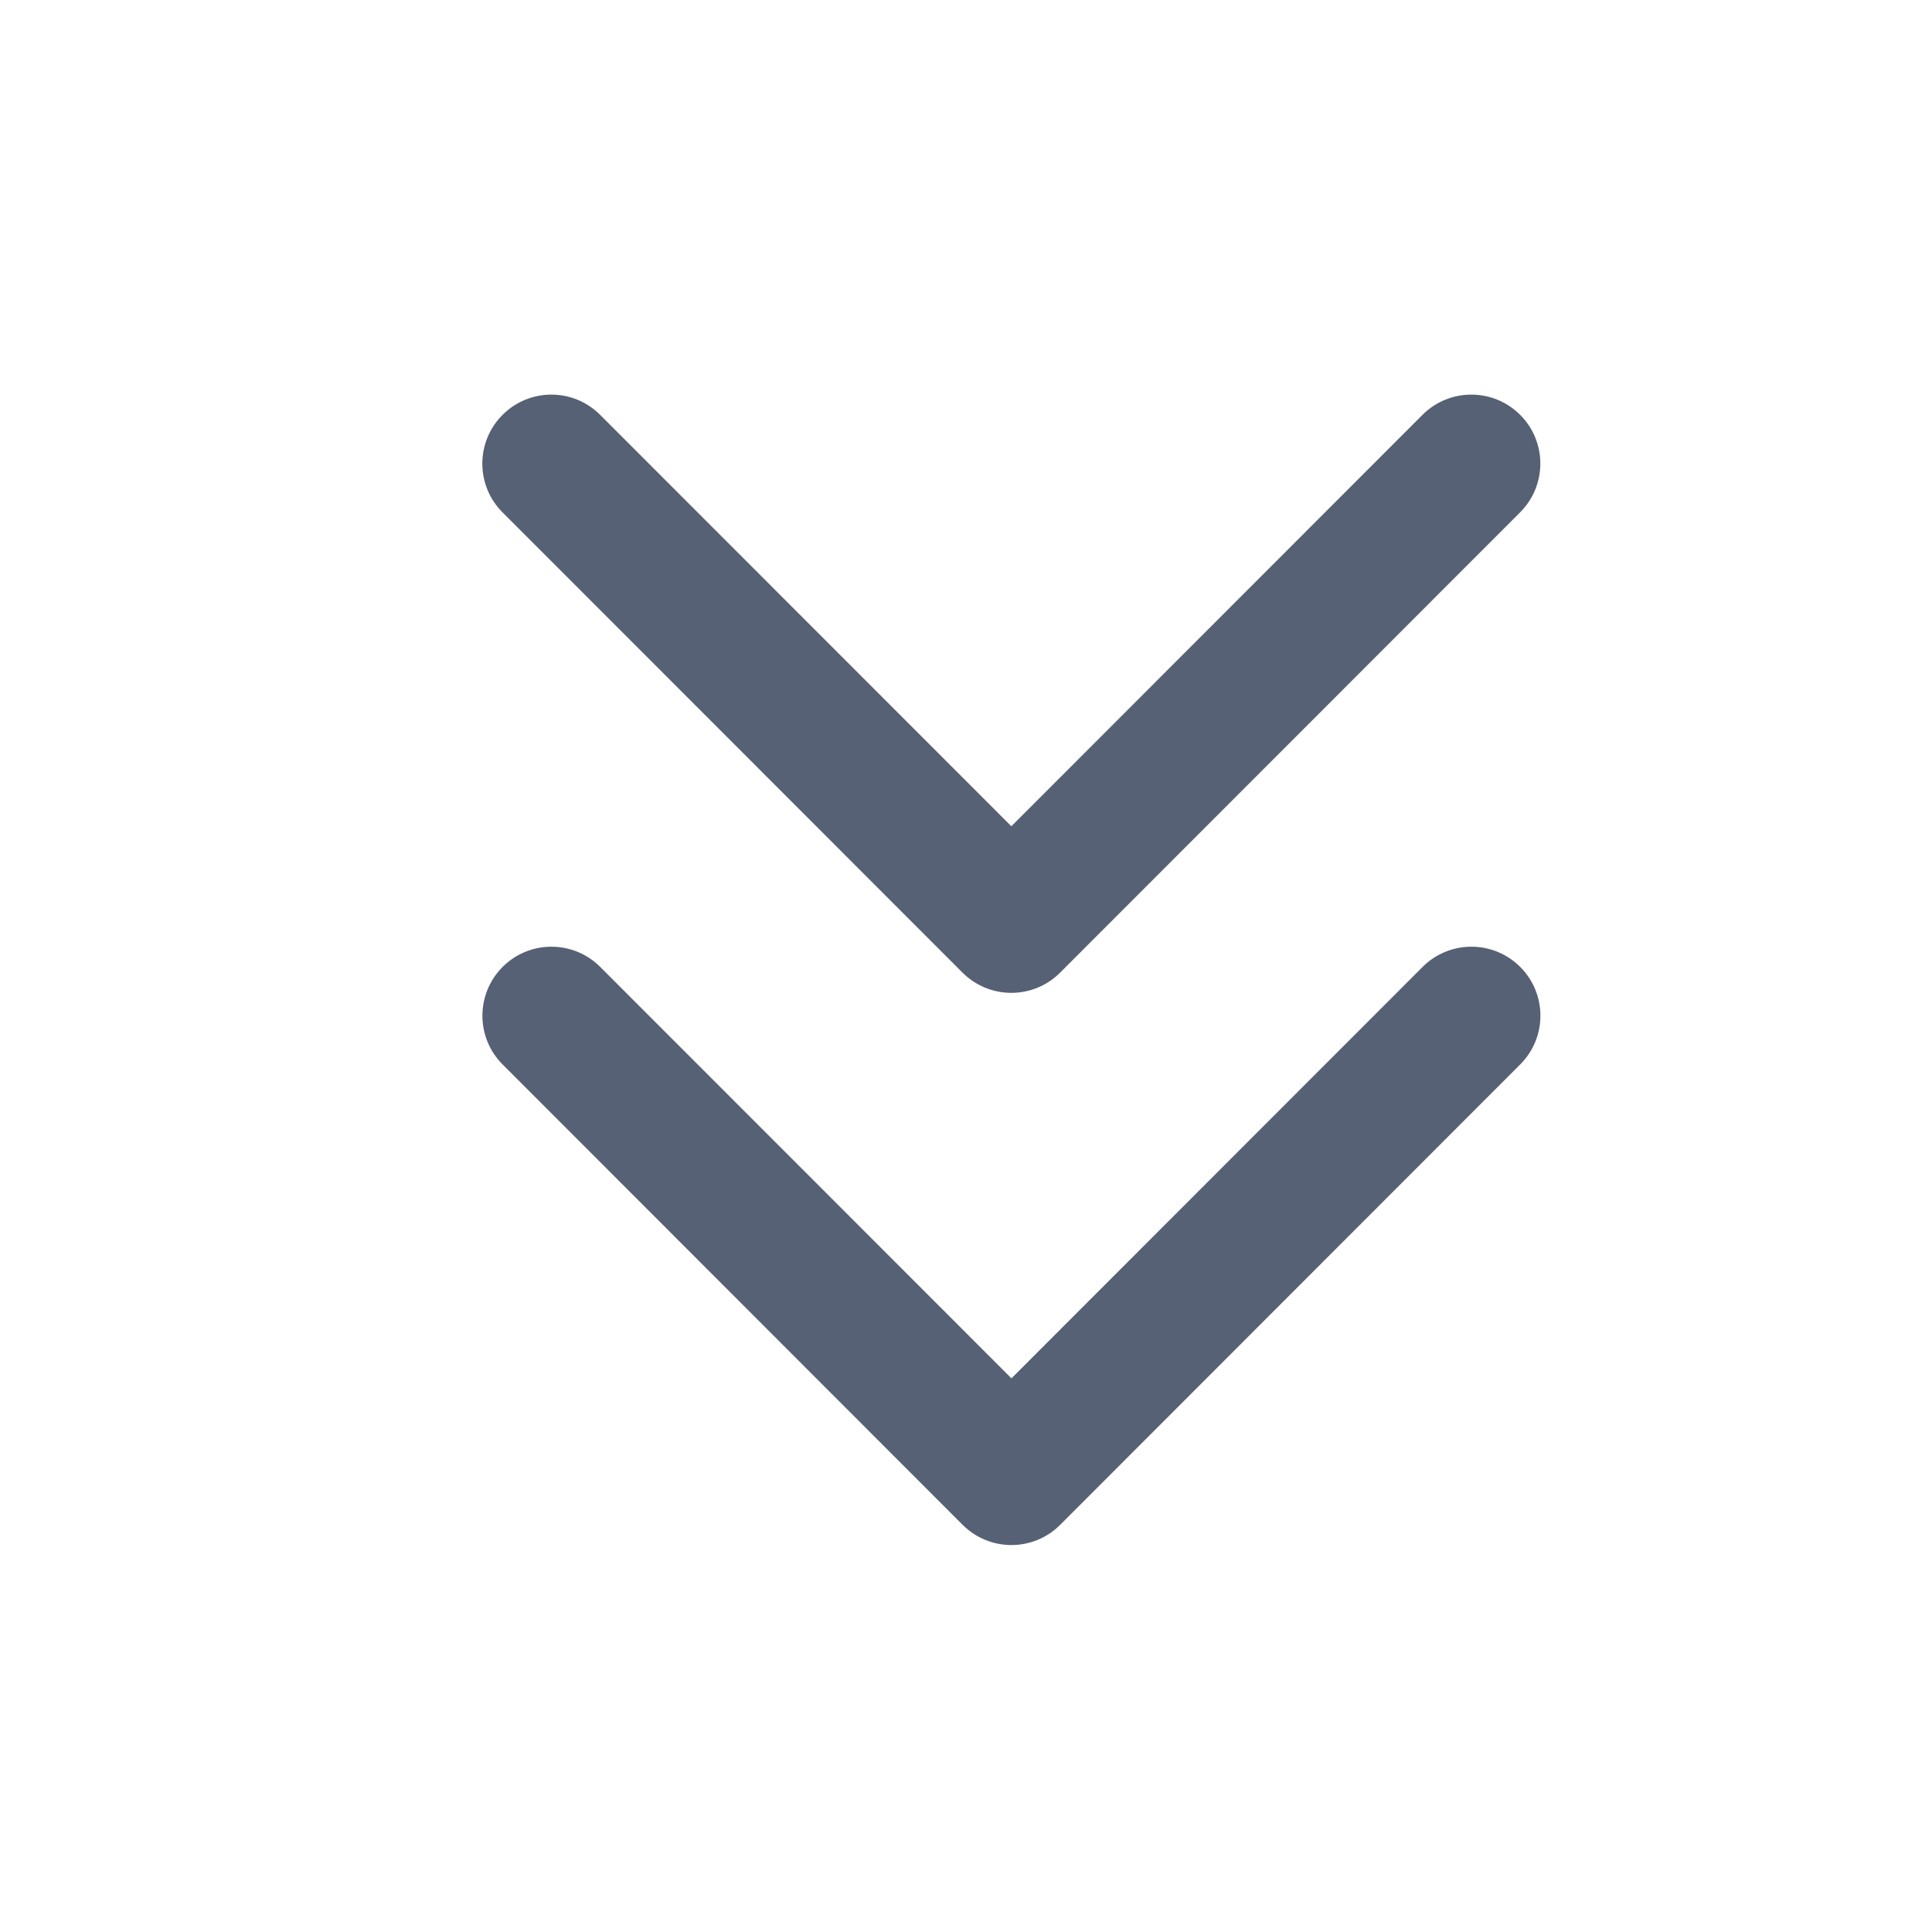 <svg width="21" height="21" viewBox="0 0 21 21" fill="none" xmlns="http://www.w3.org/2000/svg">
<path fill-rule="evenodd" clip-rule="evenodd" d="M16.523 4.509C16.23 4.216 15.755 4.216 15.462 4.509L10.993 8.981L6.523 4.509C6.23 4.216 5.756 4.216 5.463 4.509C5.17 4.801 5.169 5.276 5.462 5.569L10.462 10.572C10.603 10.713 10.794 10.792 10.993 10.792C11.192 10.792 11.383 10.713 11.523 10.572L16.523 5.569C16.816 5.276 16.816 4.801 16.523 4.509ZM16.524 10.51C16.231 10.217 15.756 10.217 15.463 10.51L10.994 14.982L6.524 10.51C6.231 10.217 5.756 10.217 5.463 10.51C5.171 10.803 5.17 11.277 5.463 11.57L10.463 16.574C10.604 16.715 10.795 16.794 10.994 16.794C11.193 16.794 11.383 16.715 11.524 16.574L16.524 11.57C16.817 11.277 16.817 10.803 16.524 10.51Z" fill="#576175"/>
</svg>
